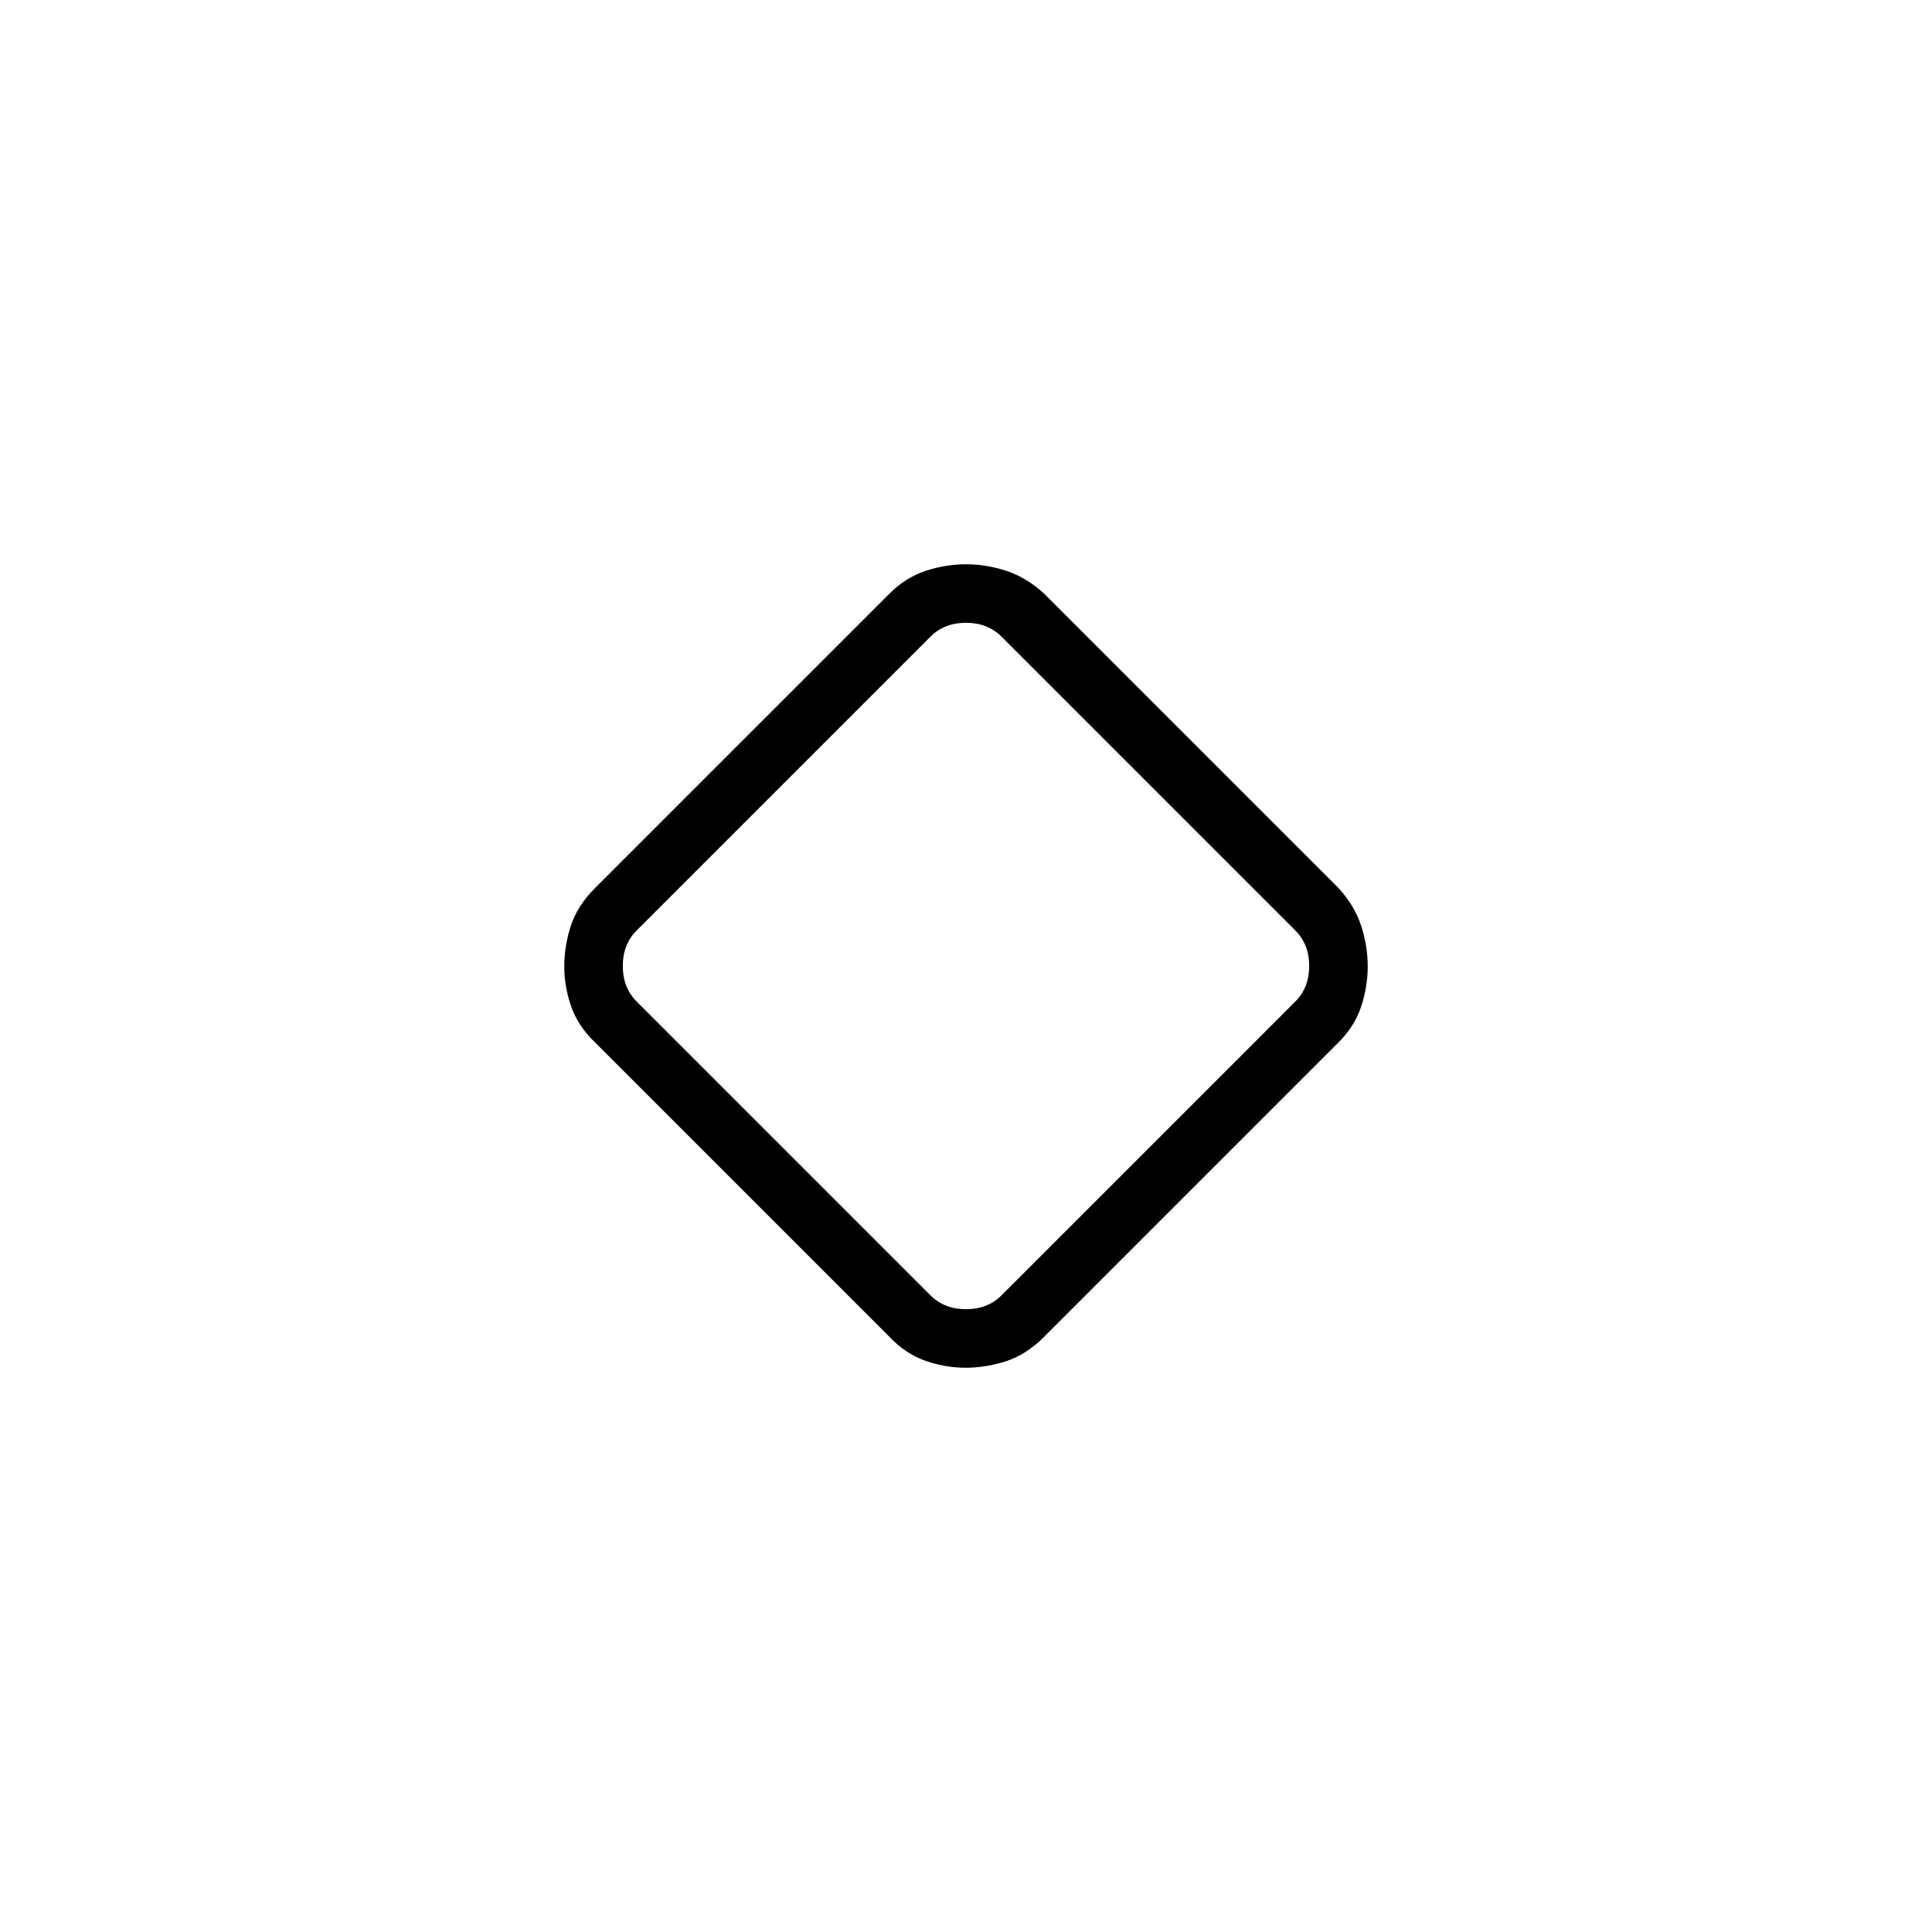 <svg xmlns="http://www.w3.org/2000/svg" width="48" height="48" viewBox="0 -960 960 960"><path d="M441.968-295.724 295.724-441.968q-8.494-8.109-11.917-17.955-3.423-9.846-3.423-19.885 0-10.038 3.231-20.077 3.231-10.038 12.109-18.917l146.244-146.243q8.19-8.109 18.137-11.34 9.948-3.231 19.895-3.231 9.974 0 19.949 3.231 9.974 3.231 18.853 11.34l146.243 146.243q8.109 8.879 11.34 18.917 3.231 10.039 3.231 20.077 0 10.039-3.231 19.885-3.231 9.846-11.34 17.955L518.802-295.724q-8.879 8.878-18.917 12.109-10.039 3.231-20.077 3.231-10.039 0-19.885-3.423-9.846-3.423-17.955-11.917Zm55.724-20.66 145.924-145.924q6.923-6.923 6.923-17.692t-6.923-17.692L497.692-643.616q-6.923-6.923-17.692-6.923t-17.692 6.923L316.384-497.692q-6.923 6.923-6.923 17.692t6.923 17.692l145.924 145.924q6.923 6.923 17.692 6.923t17.692-6.923ZM480-480Z"/></svg>
